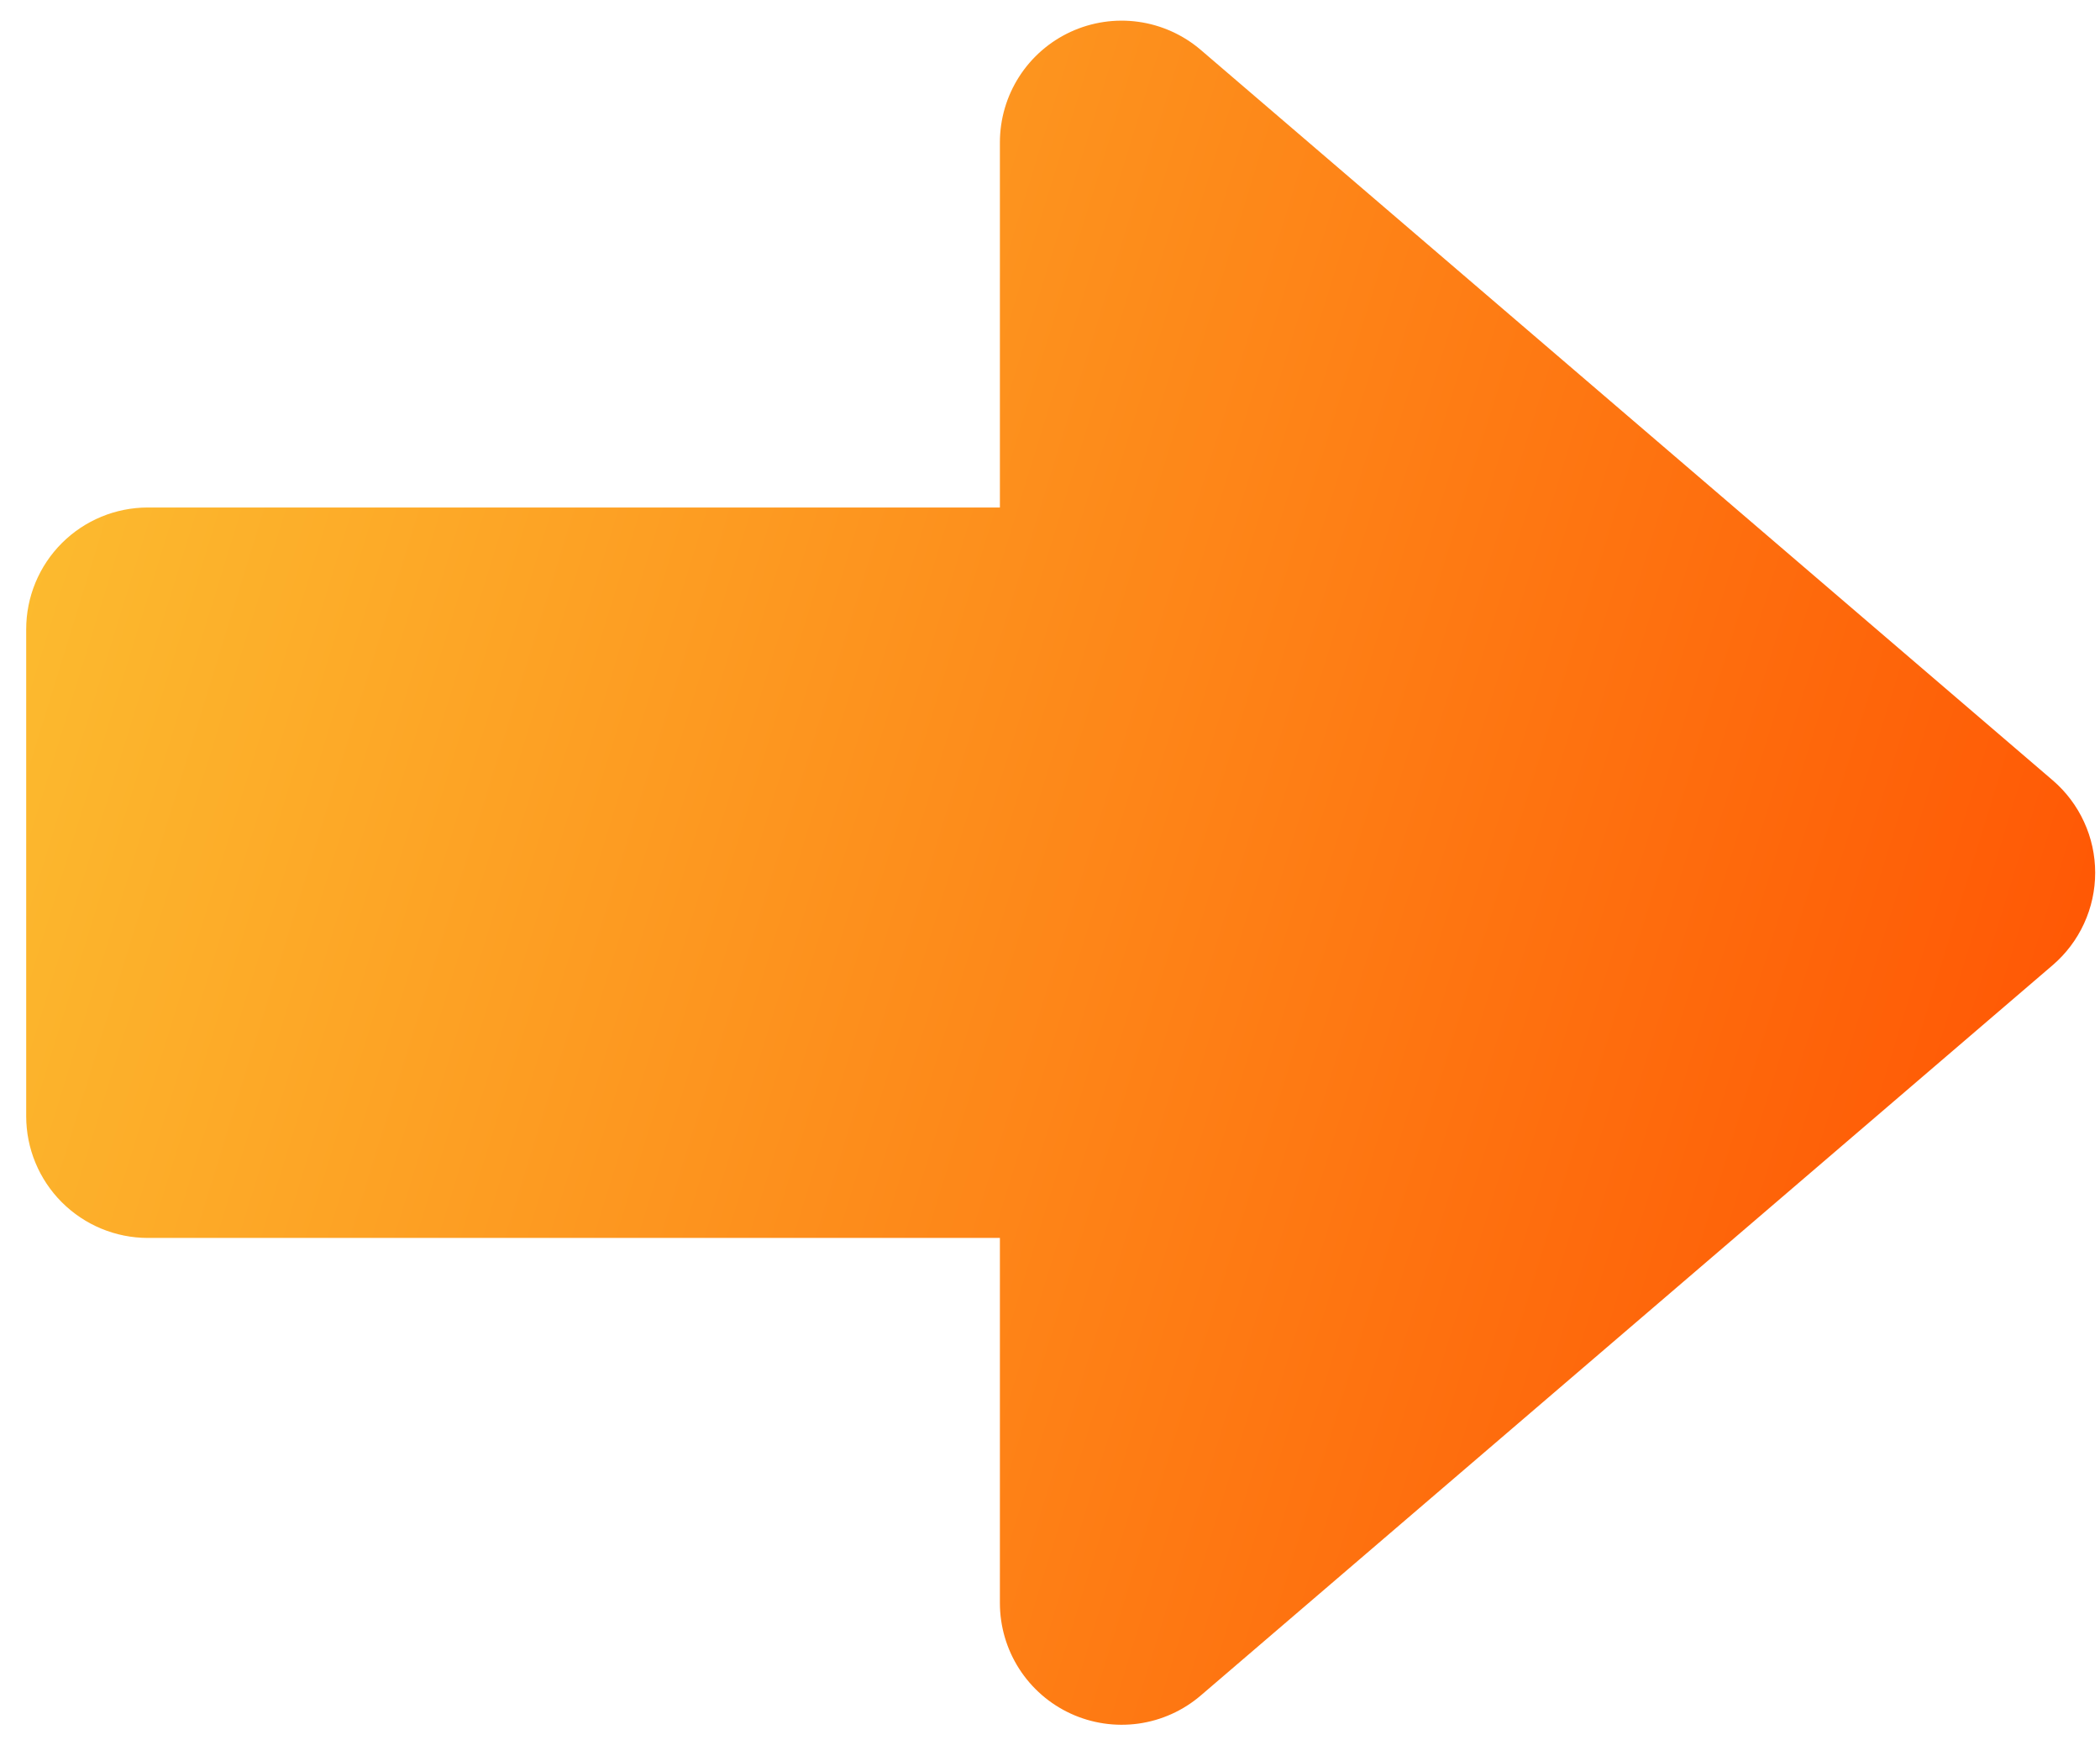 <svg width="70" height="58" viewBox="0 0 70 58" fill="none" xmlns="http://www.w3.org/2000/svg">
<path d="M68.424 26.005L40.024 1.662C39.435 1.159 38.714 0.834 37.946 0.727C37.178 0.62 36.396 0.736 35.691 1.06C34.987 1.384 34.39 1.903 33.972 2.555C33.553 3.208 33.331 3.967 33.33 4.742V16.913H4.93C3.854 16.913 2.822 17.34 2.061 18.101C1.3 18.862 0.873 19.894 0.873 20.97V37.199C0.873 38.275 1.3 39.306 2.061 40.067C2.822 40.828 3.854 41.256 4.93 41.256H33.33V53.427C33.331 54.202 33.553 54.961 33.972 55.614C34.39 56.266 34.987 56.785 35.691 57.109C36.396 57.433 37.178 57.548 37.946 57.442C38.714 57.335 39.435 57.01 40.024 56.506L68.424 32.164C68.868 31.783 69.224 31.311 69.468 30.779C69.713 30.247 69.839 29.669 69.839 29.084C69.839 28.499 69.713 27.921 69.468 27.39C69.224 26.858 68.868 26.386 68.424 26.005Z" fill="url(#paint0_linear_209_1118)"/>
<defs>
<linearGradient id="paint0_linear_209_1118" x1="0.873" y1="0.688" x2="79.843" y2="25.039" gradientUnits="userSpaceOnUse">
<stop stop-color="#FCC232"/>
<stop offset="1" stop-color="#FF4D00"/>
</linearGradient>
</defs>
</svg>
